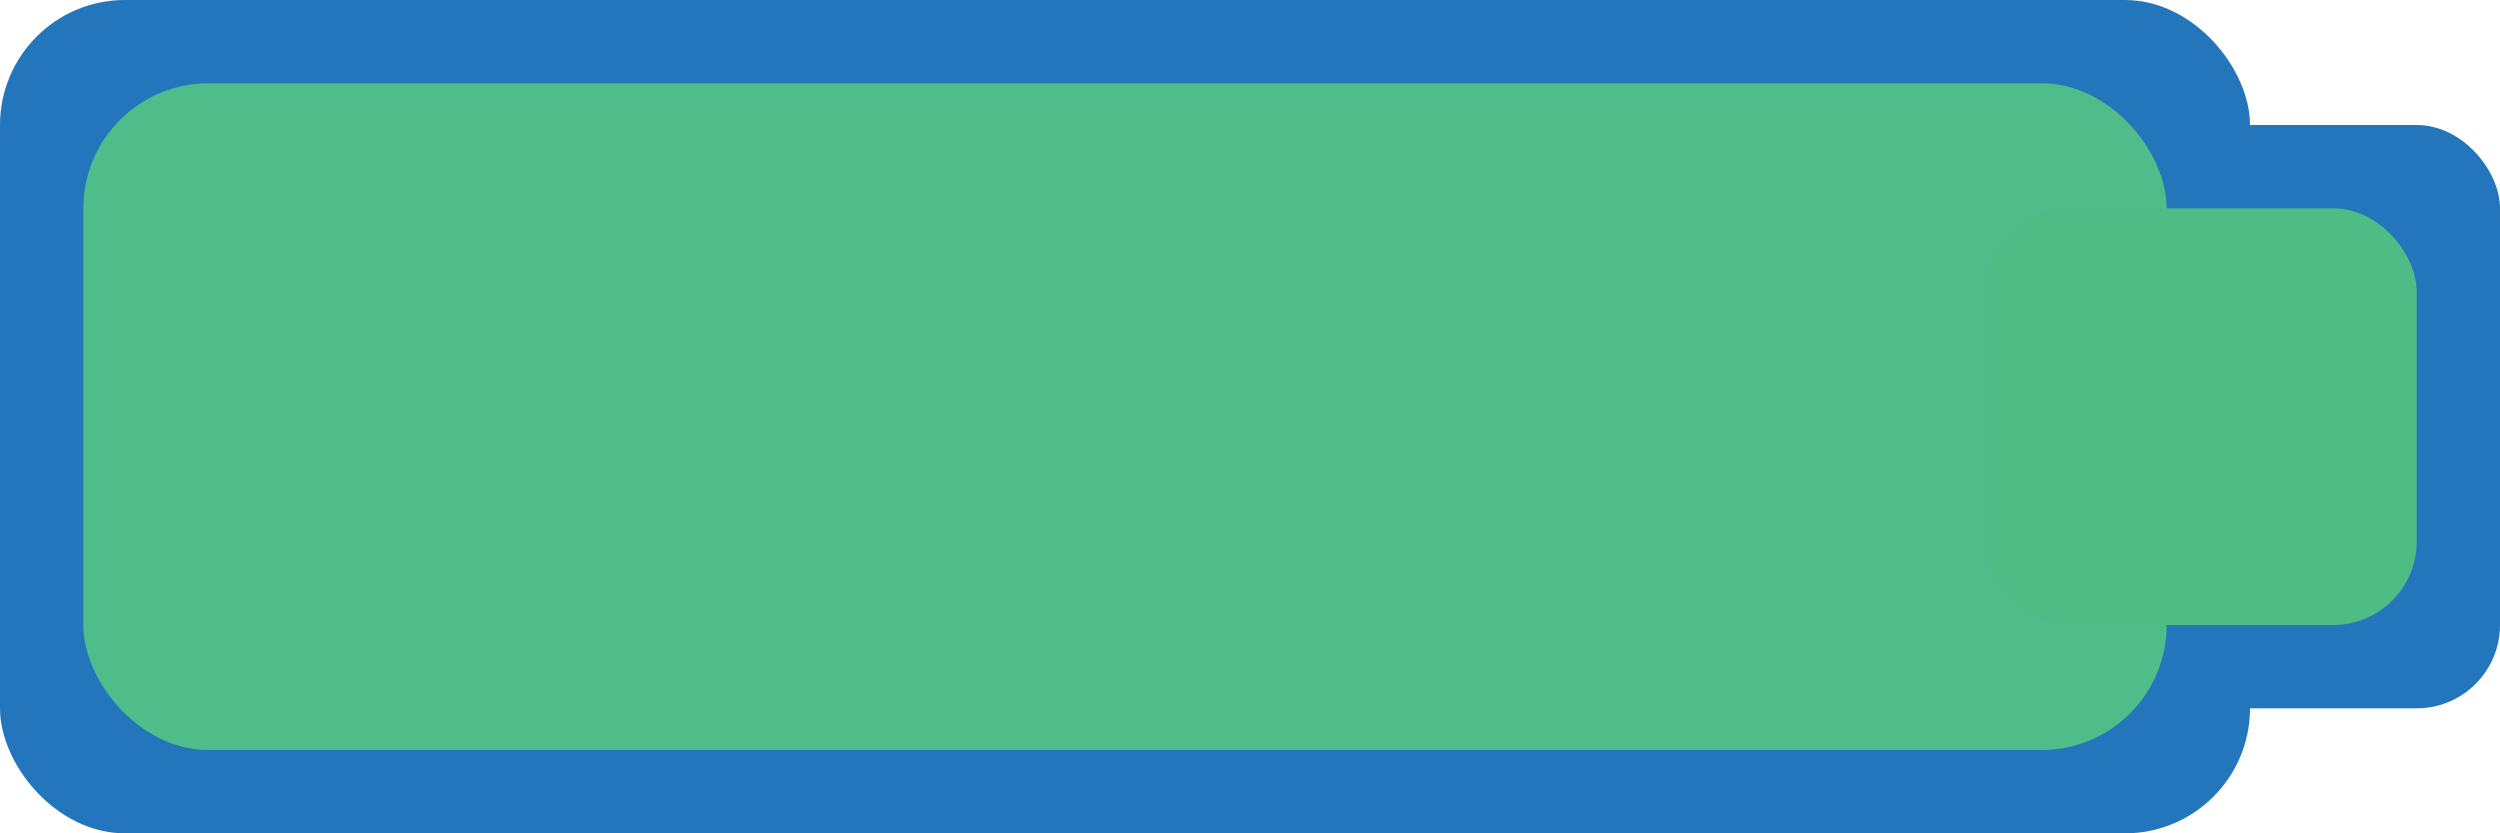 <svg id="Layer_1" data-name="Layer 1" xmlns="http://www.w3.org/2000/svg" viewBox="0 0 1500 500"><defs><style>.cls-1{fill:#2376bc;}.cls-2{fill:#4fbc89;}.cls-3{fill:#4fbc85;}</style></defs><title>battery-level-indicator-threshold-0</title><rect class="cls-1" width="1350" height="500" rx="75" ry="75"/><rect class="cls-1" x="1280" y="75" width="220" height="350" rx="50" ry="50"/><rect class="cls-2" x="50" y="50" width="1250" height="400" rx="75" ry="75"/><rect class="cls-3" x="1190.5" y="125" width="259.5" height="250" rx="50" ry="50"/></svg>